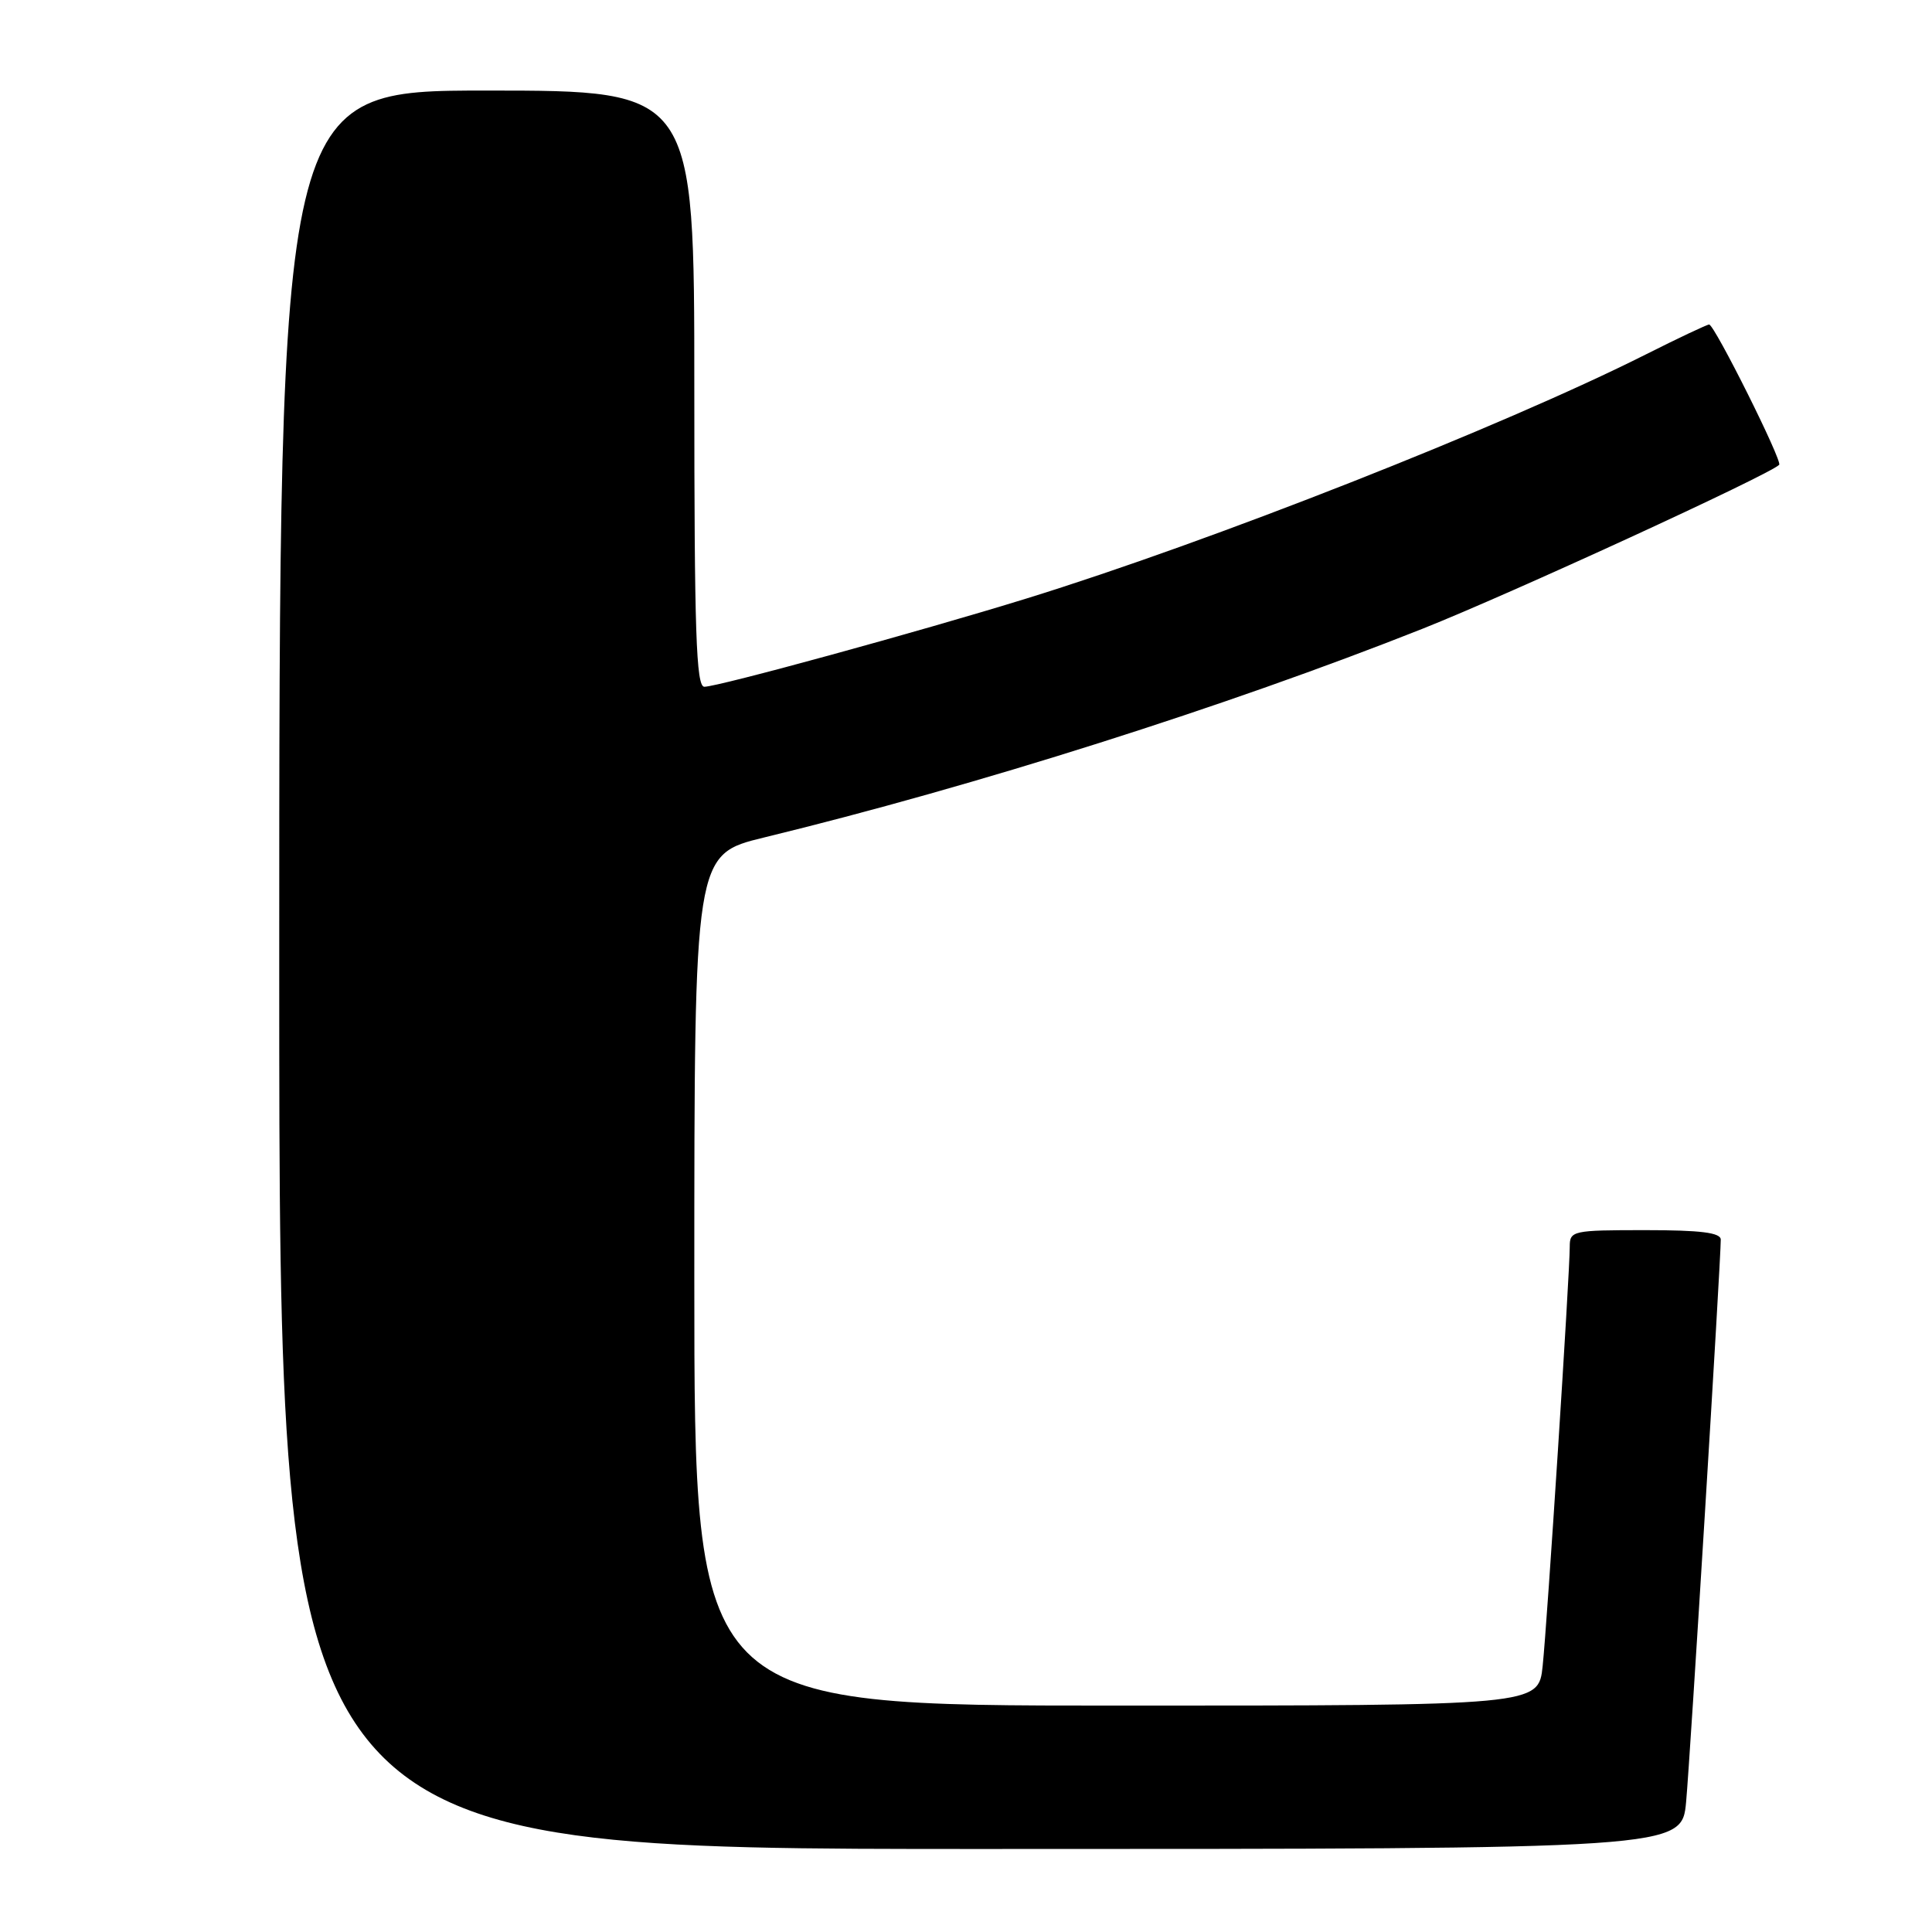 <?xml version="1.0" encoding="UTF-8" standalone="no"?>
<!DOCTYPE svg PUBLIC "-//W3C//DTD SVG 1.1//EN" "http://www.w3.org/Graphics/SVG/1.1/DTD/svg11.dtd" >
<svg xmlns="http://www.w3.org/2000/svg" xmlns:xlink="http://www.w3.org/1999/xlink" version="1.1" viewBox="0 0 256 256">
 <g >
 <path fill="currentColor"
d=" M 223.42 238.75 C 223.96 232.89 228.02 166.97 228.01 164.25 C 228.00 163.33 225.33 163.00 218.00 163.00 C 208.39 163.00 208.00 163.08 208.00 165.18 C 208.00 168.82 205.01 215.12 204.41 220.75 C 203.86 226.00 203.86 226.00 147.93 226.00 C 92.00 226.00 92.00 226.00 92.00 169.61 C 92.00 113.22 92.00 113.22 101.25 110.97 C 129.32 104.14 162.45 93.64 188.50 83.31 C 200.04 78.73 234.40 62.94 235.75 61.59 C 236.22 61.12 227.17 43.00 226.47 43.00 C 226.19 43.00 222.40 44.79 218.05 46.98 C 199.03 56.54 160.33 71.79 136.00 79.31 C 121.87 83.68 95.15 91.00 93.33 91.00 C 92.24 91.00 92.00 83.75 92.00 51.50 C 92.00 12.00 92.00 12.00 64.50 12.00 C 37.00 12.00 37.00 12.00 37.00 128.50 C 37.00 245.00 37.00 245.00 129.92 245.00 C 222.84 245.00 222.84 245.00 223.42 238.75 Z "/>
</g>
</svg>